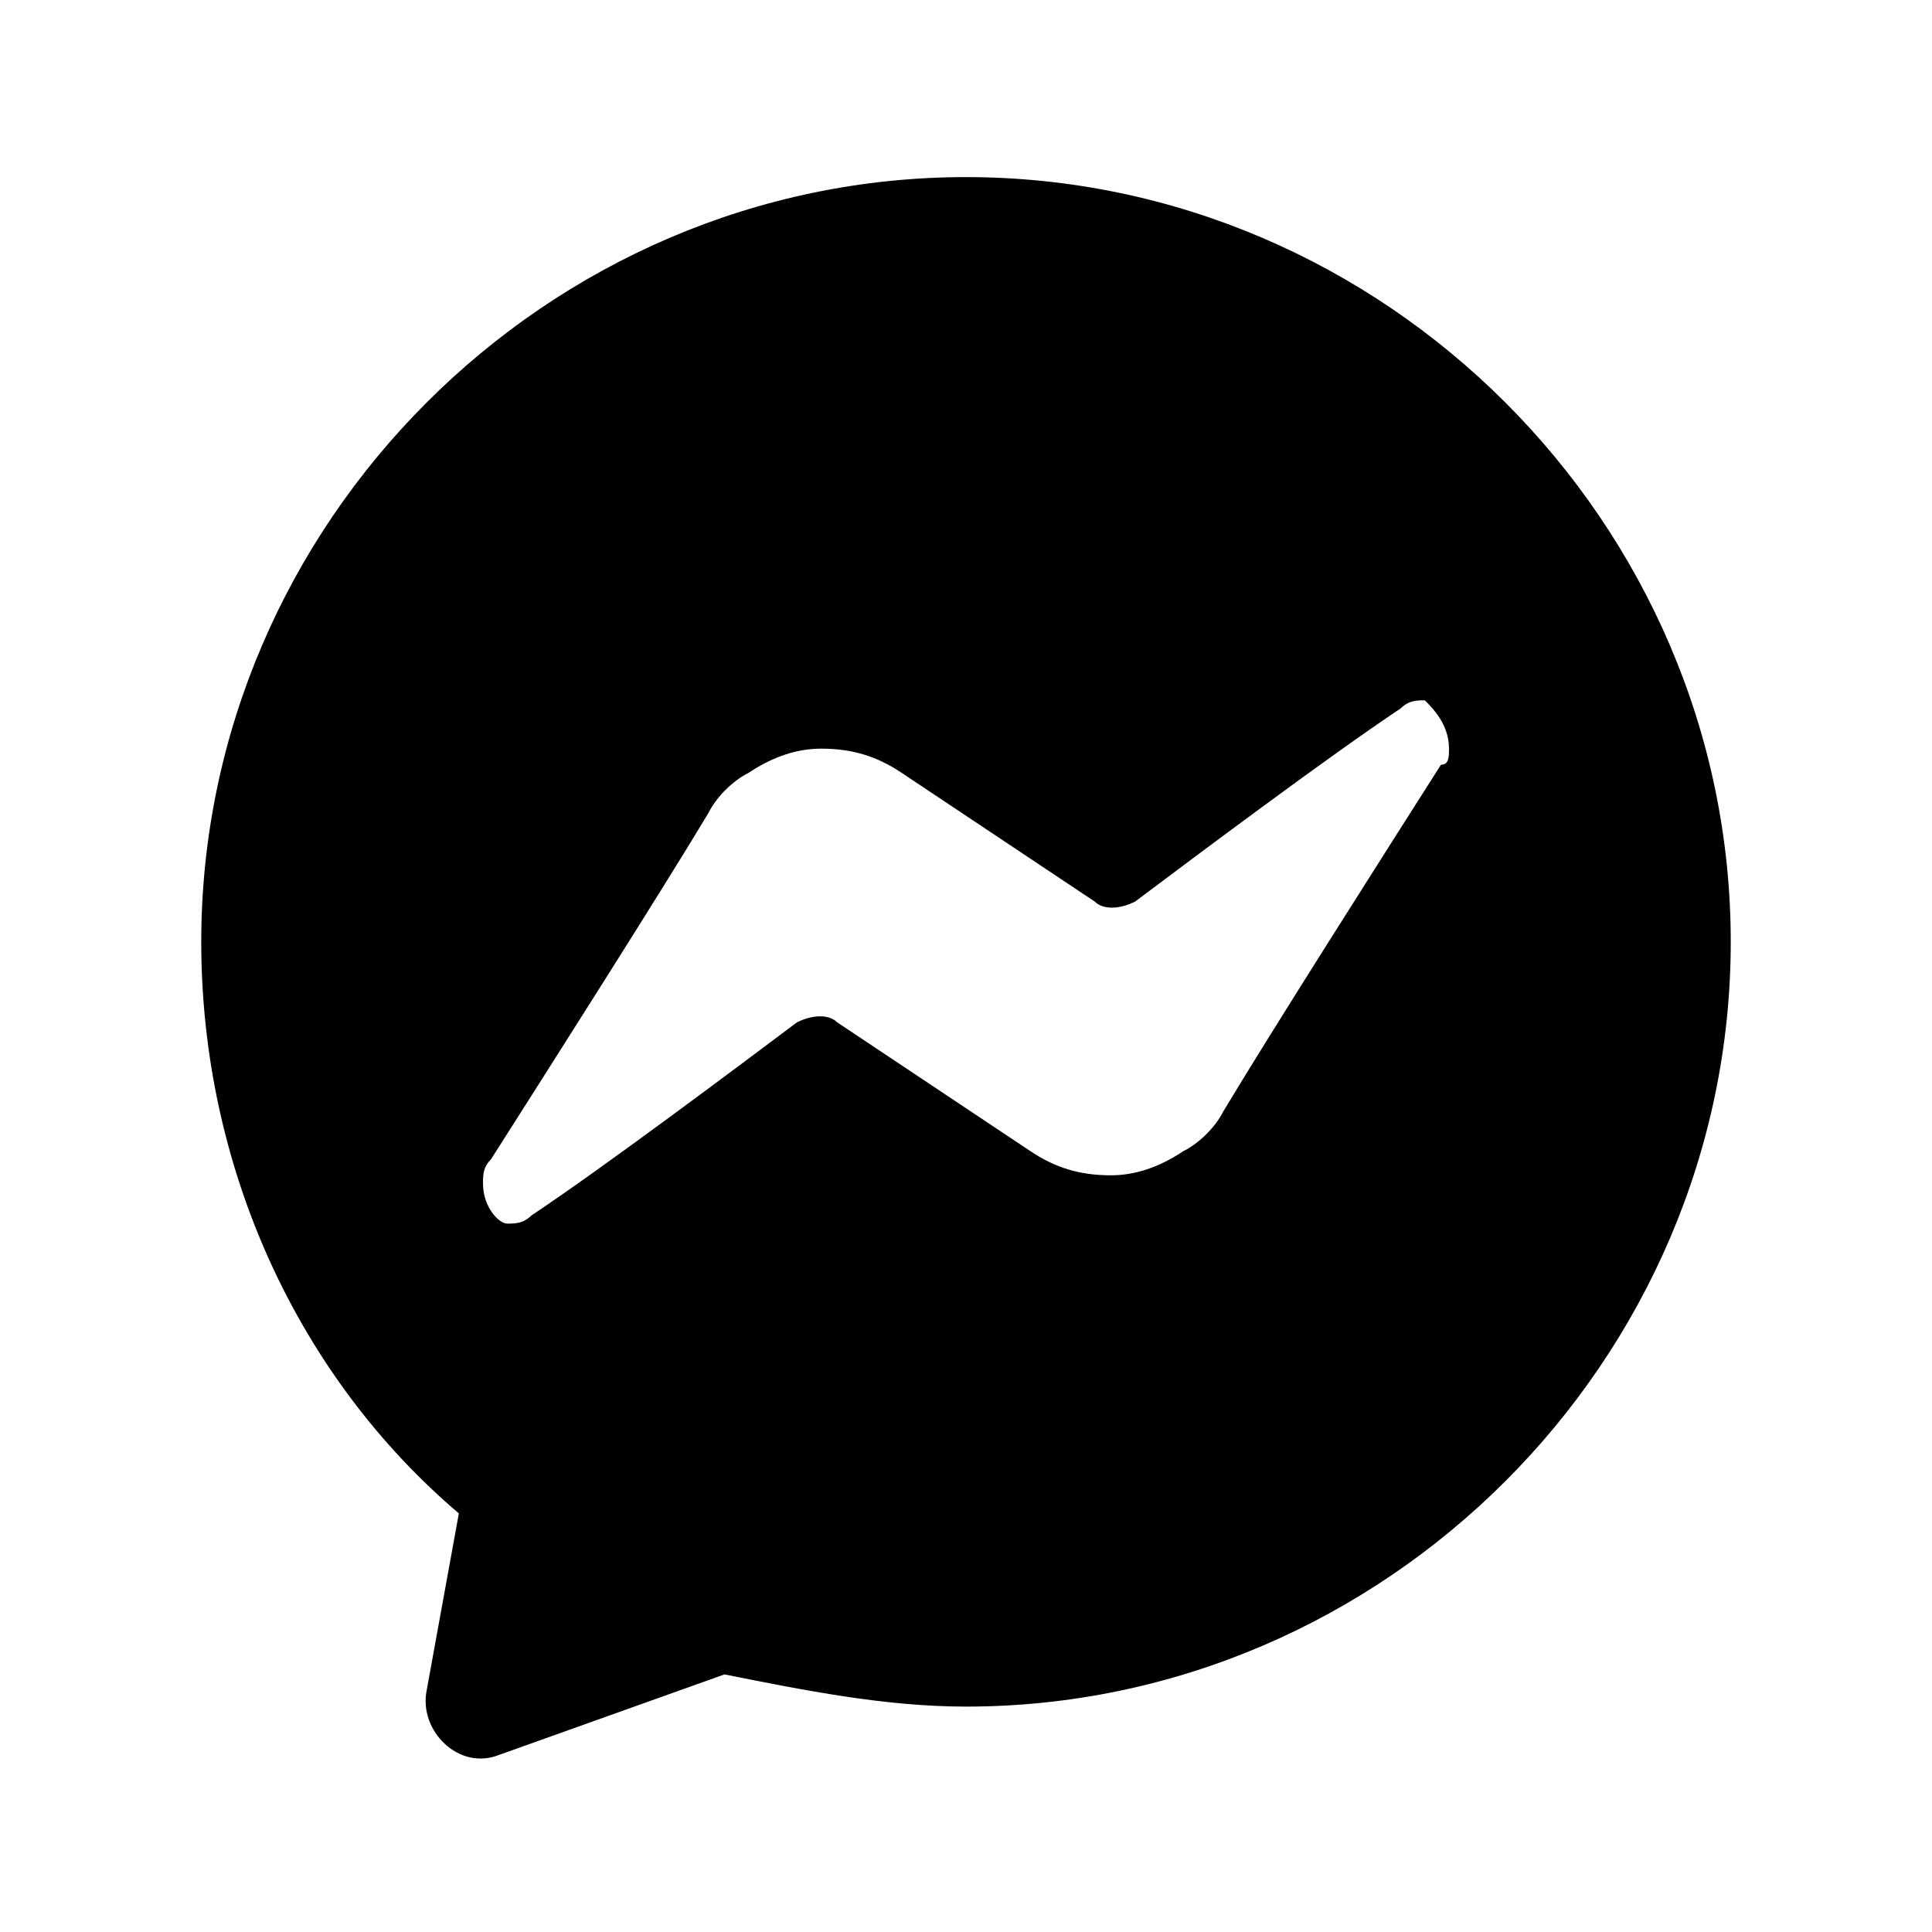 <svg xmlns="http://www.w3.org/2000/svg" viewBox="0 0 24 24"><path d="M12 2.2c-5.2 0-9.5 4.3-9.5 9.5 0 2.8 1.2 5.4 3.2 7.1L5.3 21c-.1.5.4 1 .9.8l2.8-1c1 .2 2 .4 3 .4 5.2 0 9.5-4.3 9.5-9.5S17.2 2.2 12 2.2zm5.9 7.3c-.7 1.1-2.1 3.3-2.7 4.3-.1.2-.3.4-.5.5-.3.2-.6.3-.9.3-.4 0-.7-.1-1-.3l-2.4-1.6c-.1-.1-.3-.1-.5 0-.8.6-2.4 1.8-3.3 2.4-.1.1-.2.1-.3.1-.1 0-.3-.2-.3-.5 0-.1 0-.2.1-.3.7-1.1 2.1-3.3 2.7-4.3.1-.2.3-.4.5-.5.3-.2.6-.3.9-.3.4 0 .7.1 1 .3l2.4 1.6c.1.1.3.1.5 0 .8-.6 2.4-1.8 3.3-2.4.1-.1.2-.1.3-.1.1.1.3.3.3.6 0 .1 0 .2-.1.2z"/></svg>
